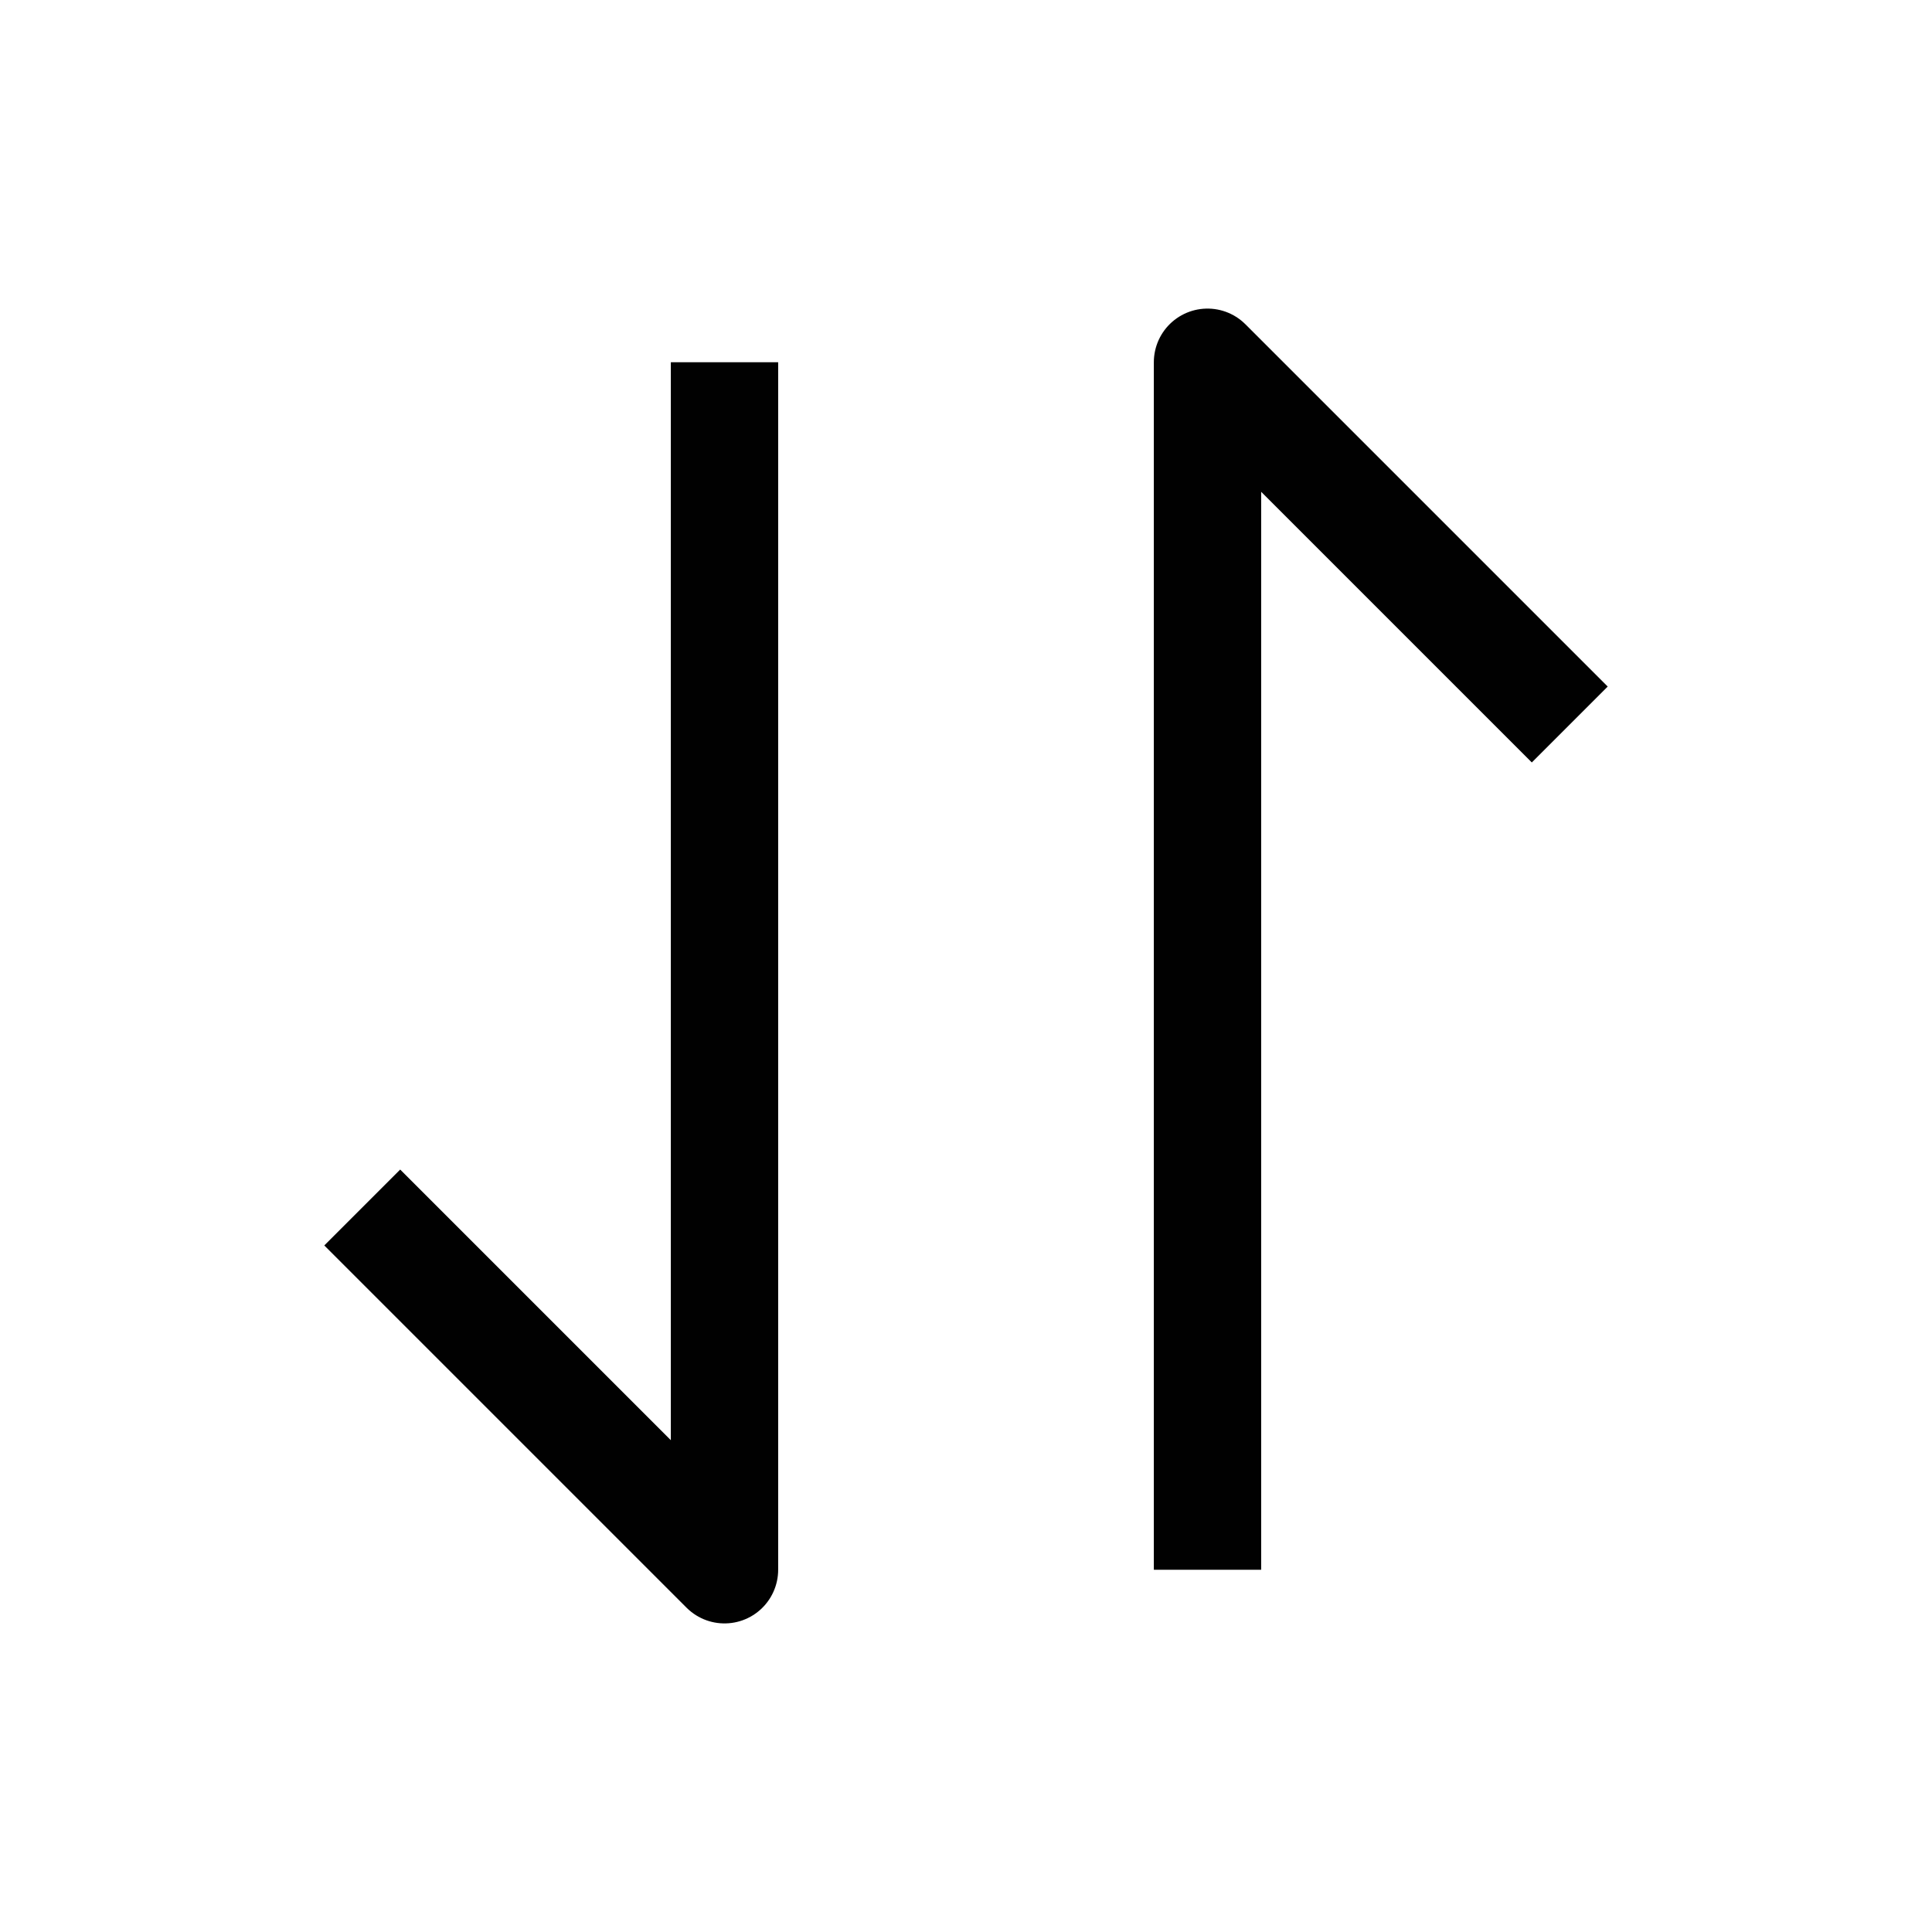 <?xml version="1.0" encoding="UTF-8"?>
<svg id="Layer_1" data-name="Layer 1" xmlns="http://www.w3.org/2000/svg" viewBox="0 0 72 72">
  <polyline points="45 58.5 45 13.5 58.5 27" style="fill: none; stroke: #010101; stroke-linejoin: round; stroke-width: 4px;"/>
  <polyline points="13.5 45 27 58.5 27 13.5" style="fill: none; stroke: #010101; stroke-linejoin: round; stroke-width: 4px;"/>
</svg>